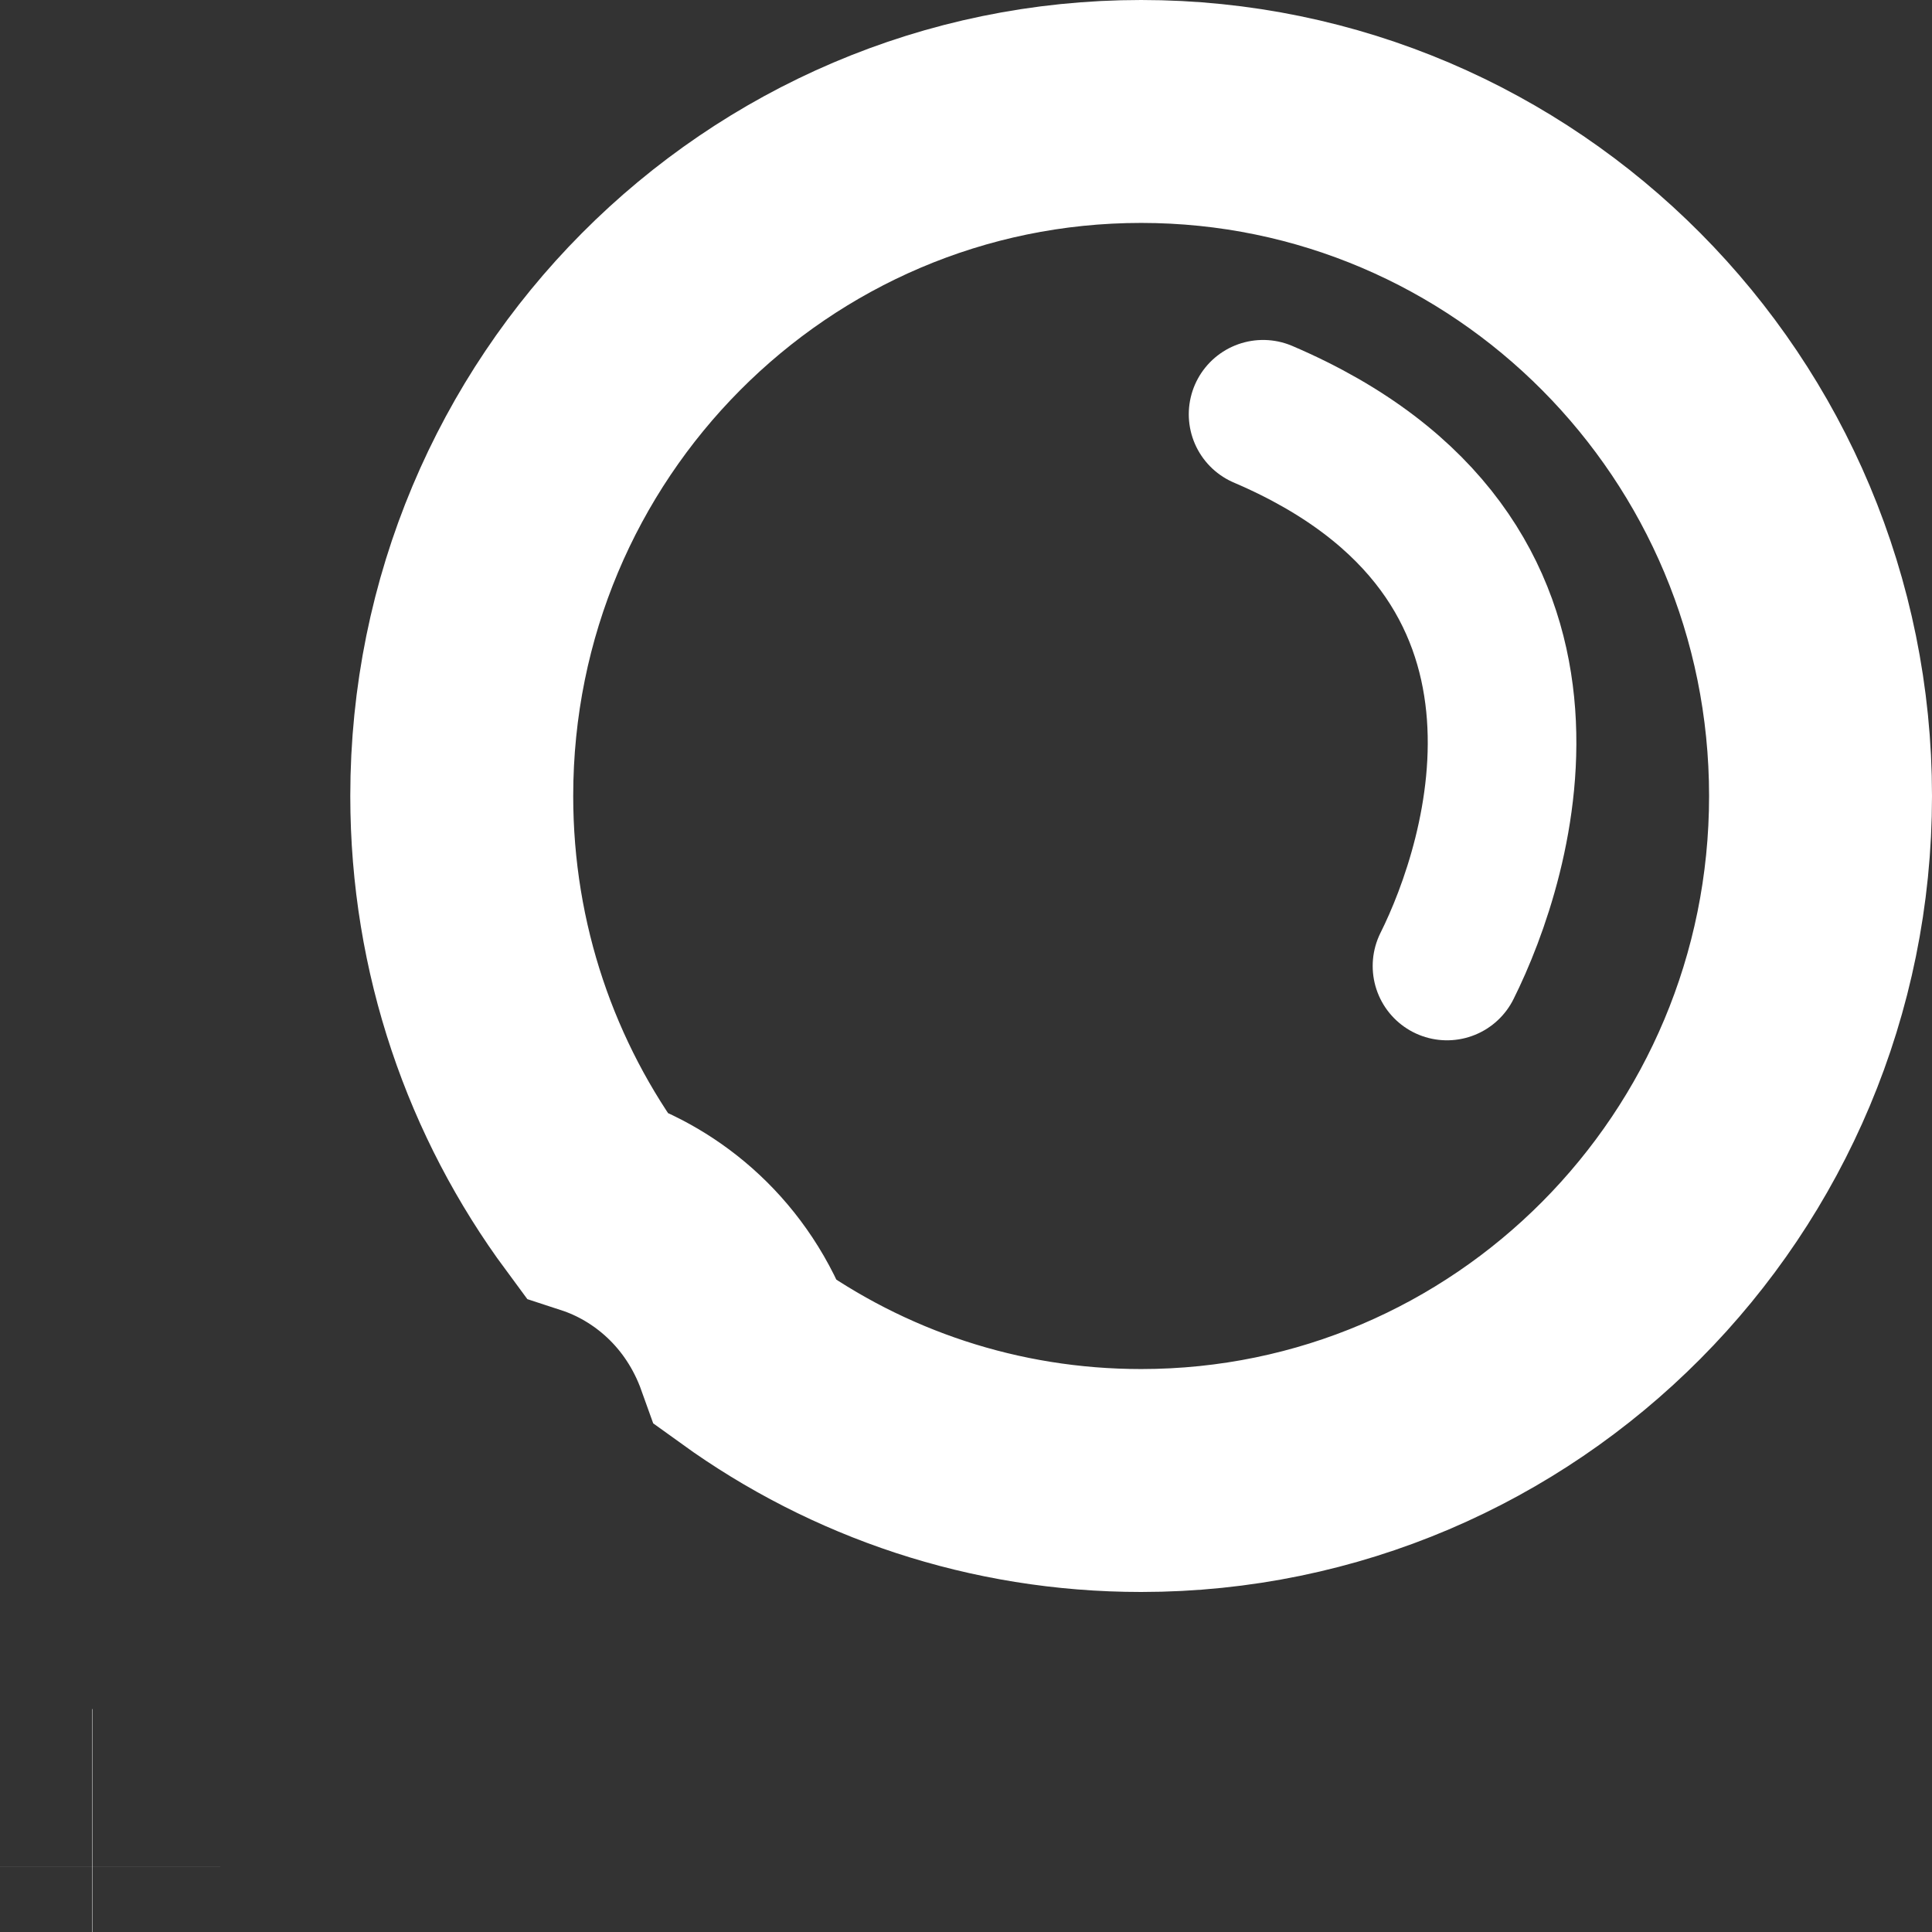 <svg width="26" height="26" viewBox="0 0 26 26" fill="none" xmlns="http://www.w3.org/2000/svg">
<rect x="0" y="0" width="26" height="26" fill="#333333" stroke="none"/>
<path d="M1.243 24.5C1.243 24.5 1.245 24.5 1.248 24.5C1.245 24.5 1.243 24.5 1.243 24.5ZM1.465 25.119C1.465 25.119 1.465 25.119 1.465 25.118L1.465 25.119ZM10.046 18.211C9.663 17.14 8.845 16.476 8.018 16.206C6.885 14.673 6.214 12.774 6.214 10.712C6.214 5.615 10.317 1.5 15.357 1.5C20.398 1.5 24.5 5.615 24.5 10.712C24.5 15.809 20.398 19.924 15.357 19.924C13.376 19.924 11.543 19.291 10.046 18.211Z" stroke="white" stroke-width="3"/>
<path d="M19.473 13C20.18 11.586 21.5 7.5 16.998 5.575" stroke="white" stroke-width="2" stroke-linecap="round"/>
</svg>
